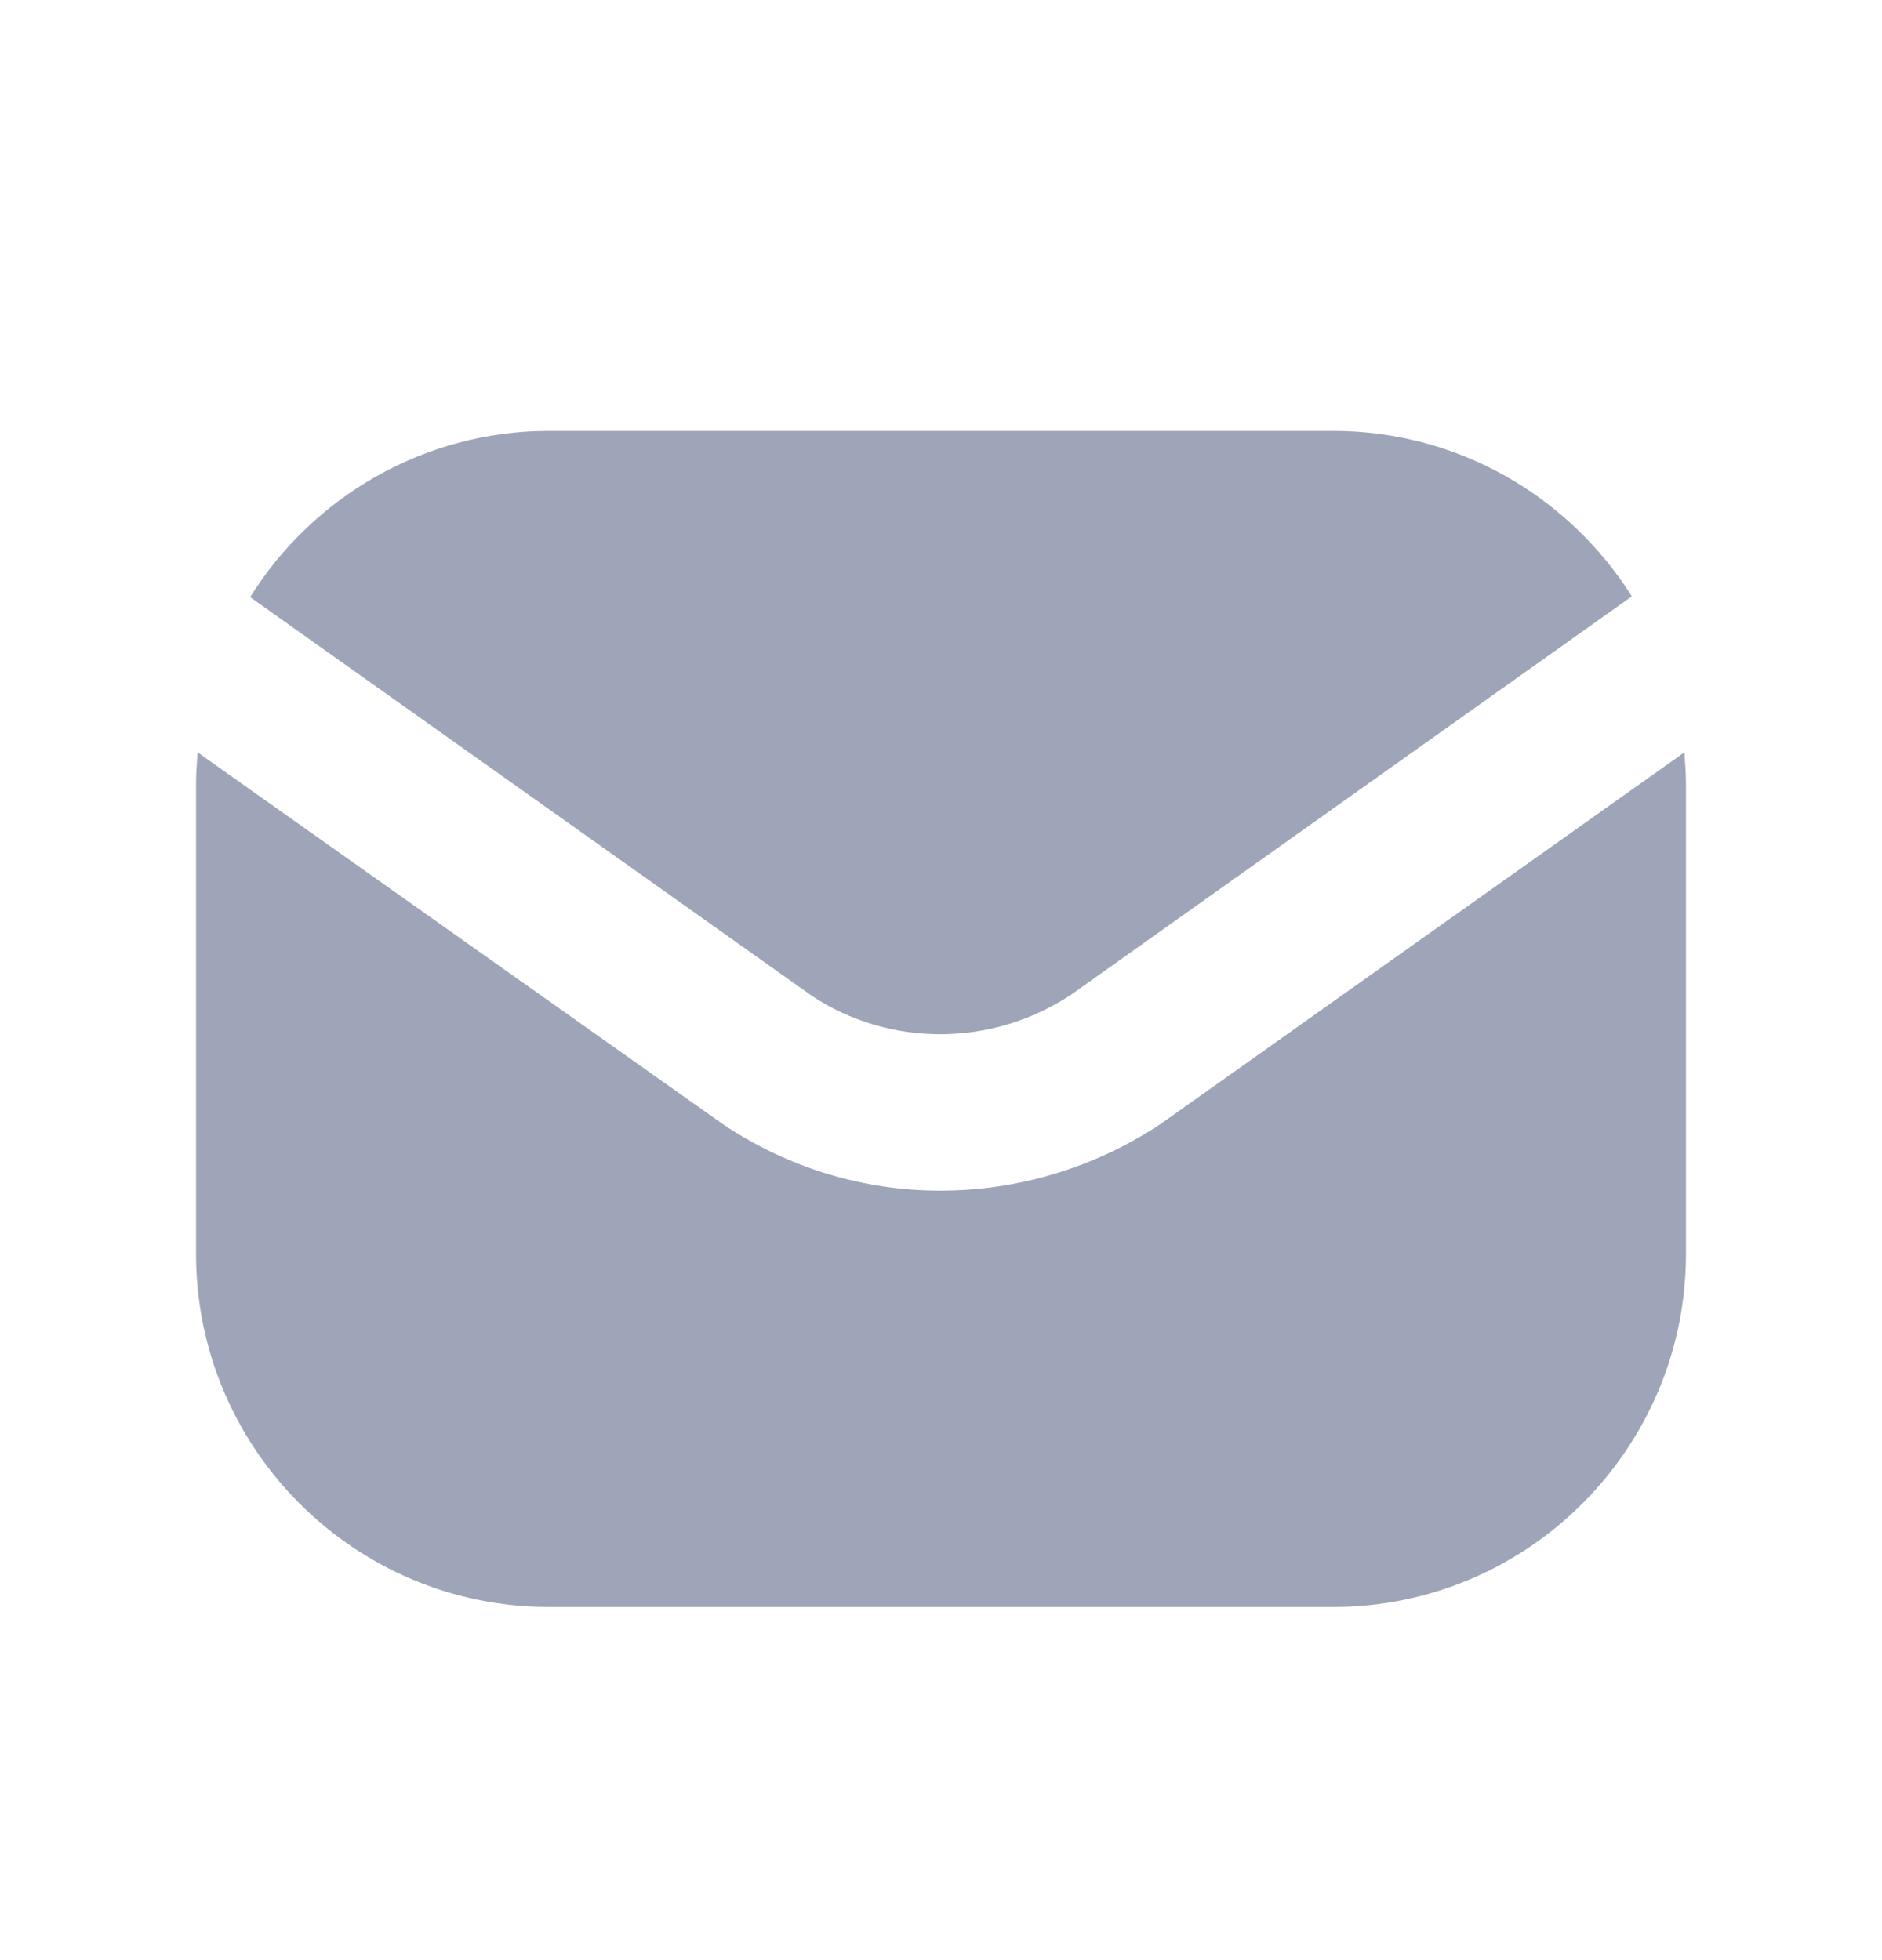 <svg width="24" height="25" viewBox="0 0 24 25" fill="none" xmlns="http://www.w3.org/2000/svg">
<path d="M10.36 12.706L3.19 7.616C3.98 6.346 5.4 5.496 7 5.496H17C18.6 5.496 20.01 6.336 20.81 7.606L13.66 12.686C12.65 13.356 11.35 13.356 10.36 12.706ZM21.48 9.596L14.8 14.336C13.94 14.906 12.96 15.186 11.99 15.186C11.03 15.186 10.07 14.906 9.23 14.346L2.52 9.596C2.51 9.726 2.5 9.866 2.5 9.996V15.996C2.5 18.476 4.52 20.496 7 20.496H17C19.48 20.496 21.5 18.476 21.5 15.996V9.996C21.5 9.866 21.49 9.726 21.48 9.596Z" fill="#9FA5B8"/>
</svg>
